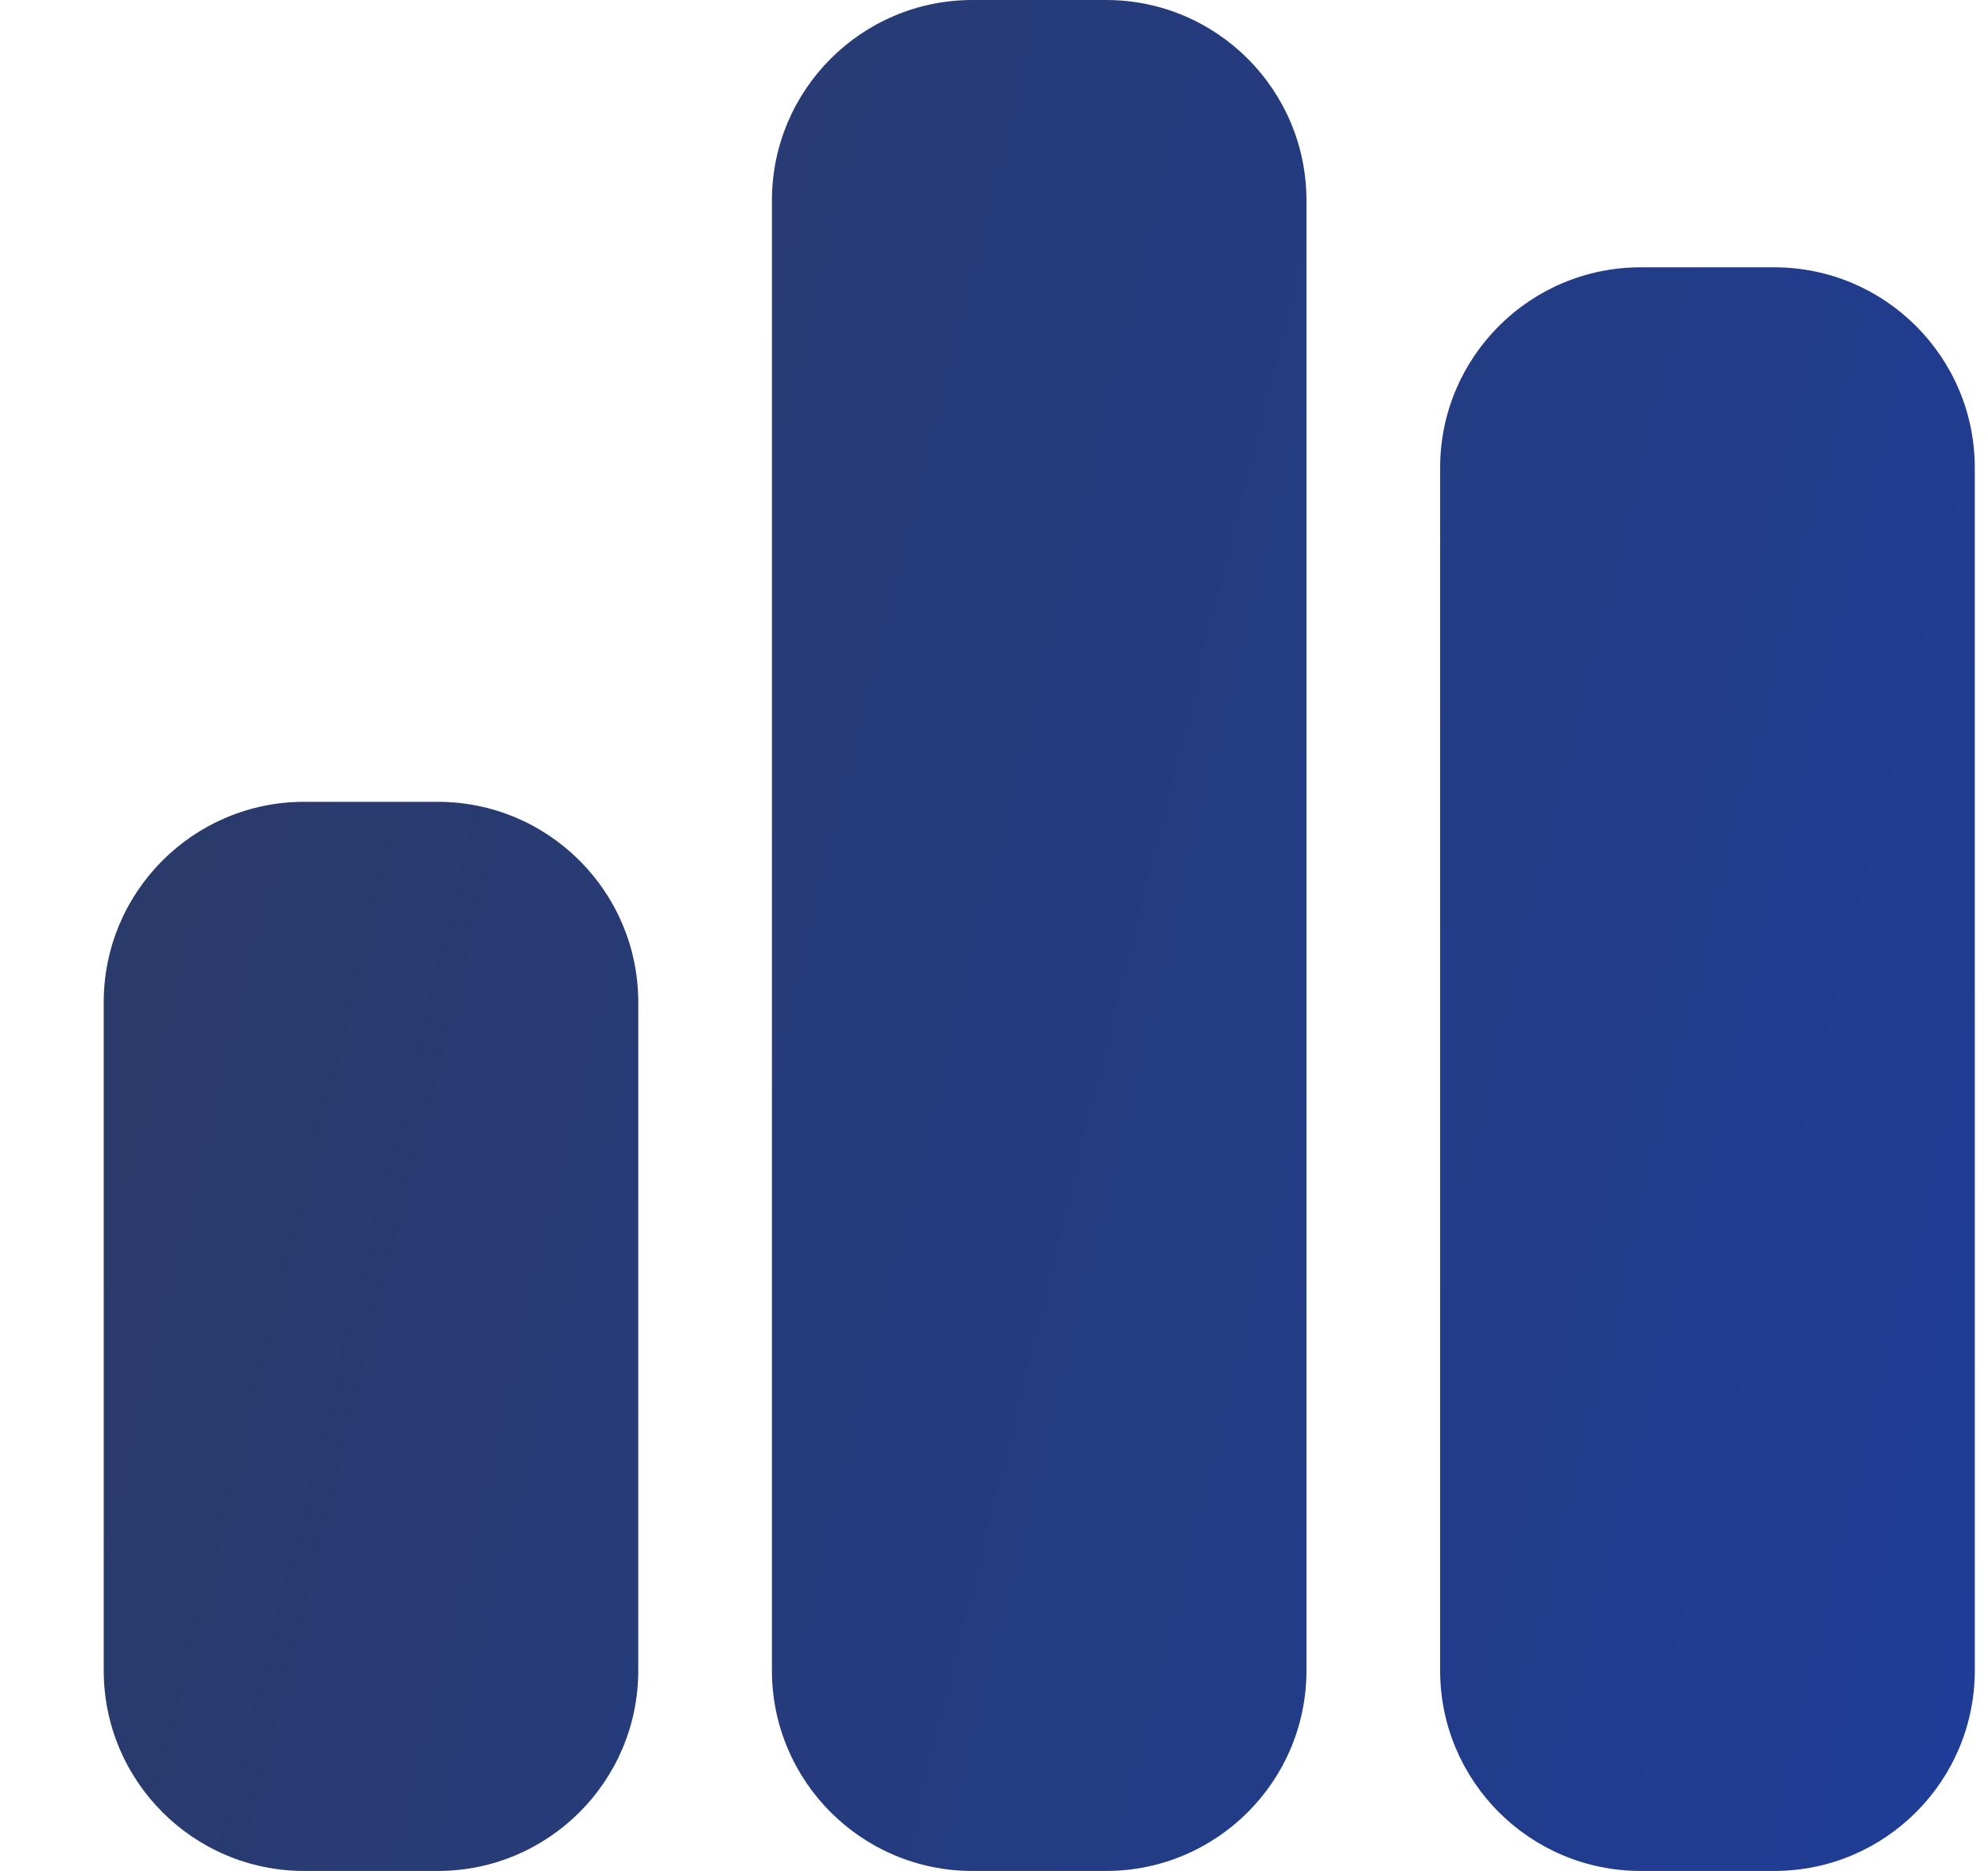 <svg width="17" height="16" viewBox="0 0 17 16" fill="none" xmlns="http://www.w3.org/2000/svg">
<path id="Vector" d="M6.601 1.714C6.601 0.768 7.369 0 8.315 0H9.458C10.405 0 11.172 0.768 11.172 1.714V14.286C11.172 15.232 10.405 16 9.458 16H8.315C7.369 16 6.601 15.232 6.601 14.286V1.714ZM0.887 8.571C0.887 7.625 1.655 6.857 2.601 6.857H3.744C4.69 6.857 5.458 7.625 5.458 8.571V14.286C5.458 15.232 4.69 16 3.744 16H2.601C1.655 16 0.887 15.232 0.887 14.286V8.571ZM14.03 2.286H15.172C16.119 2.286 16.887 3.054 16.887 4V14.286C16.887 15.232 16.119 16 15.172 16H14.03C13.083 16 12.315 15.232 12.315 14.286V4C12.315 3.054 13.083 2.286 14.03 2.286Z" fill="url(#paint0_linear_675_162)"/>
<defs>
<linearGradient id="paint0_linear_675_162" x1="0.887" y1="4" x2="31.664" y2="11.607" gradientUnits="userSpaceOnUse">
<stop stop-color="#2B3A67"/>
<stop offset="1" stop-color="#163FBA"/>
</linearGradient>
</defs>
</svg>
